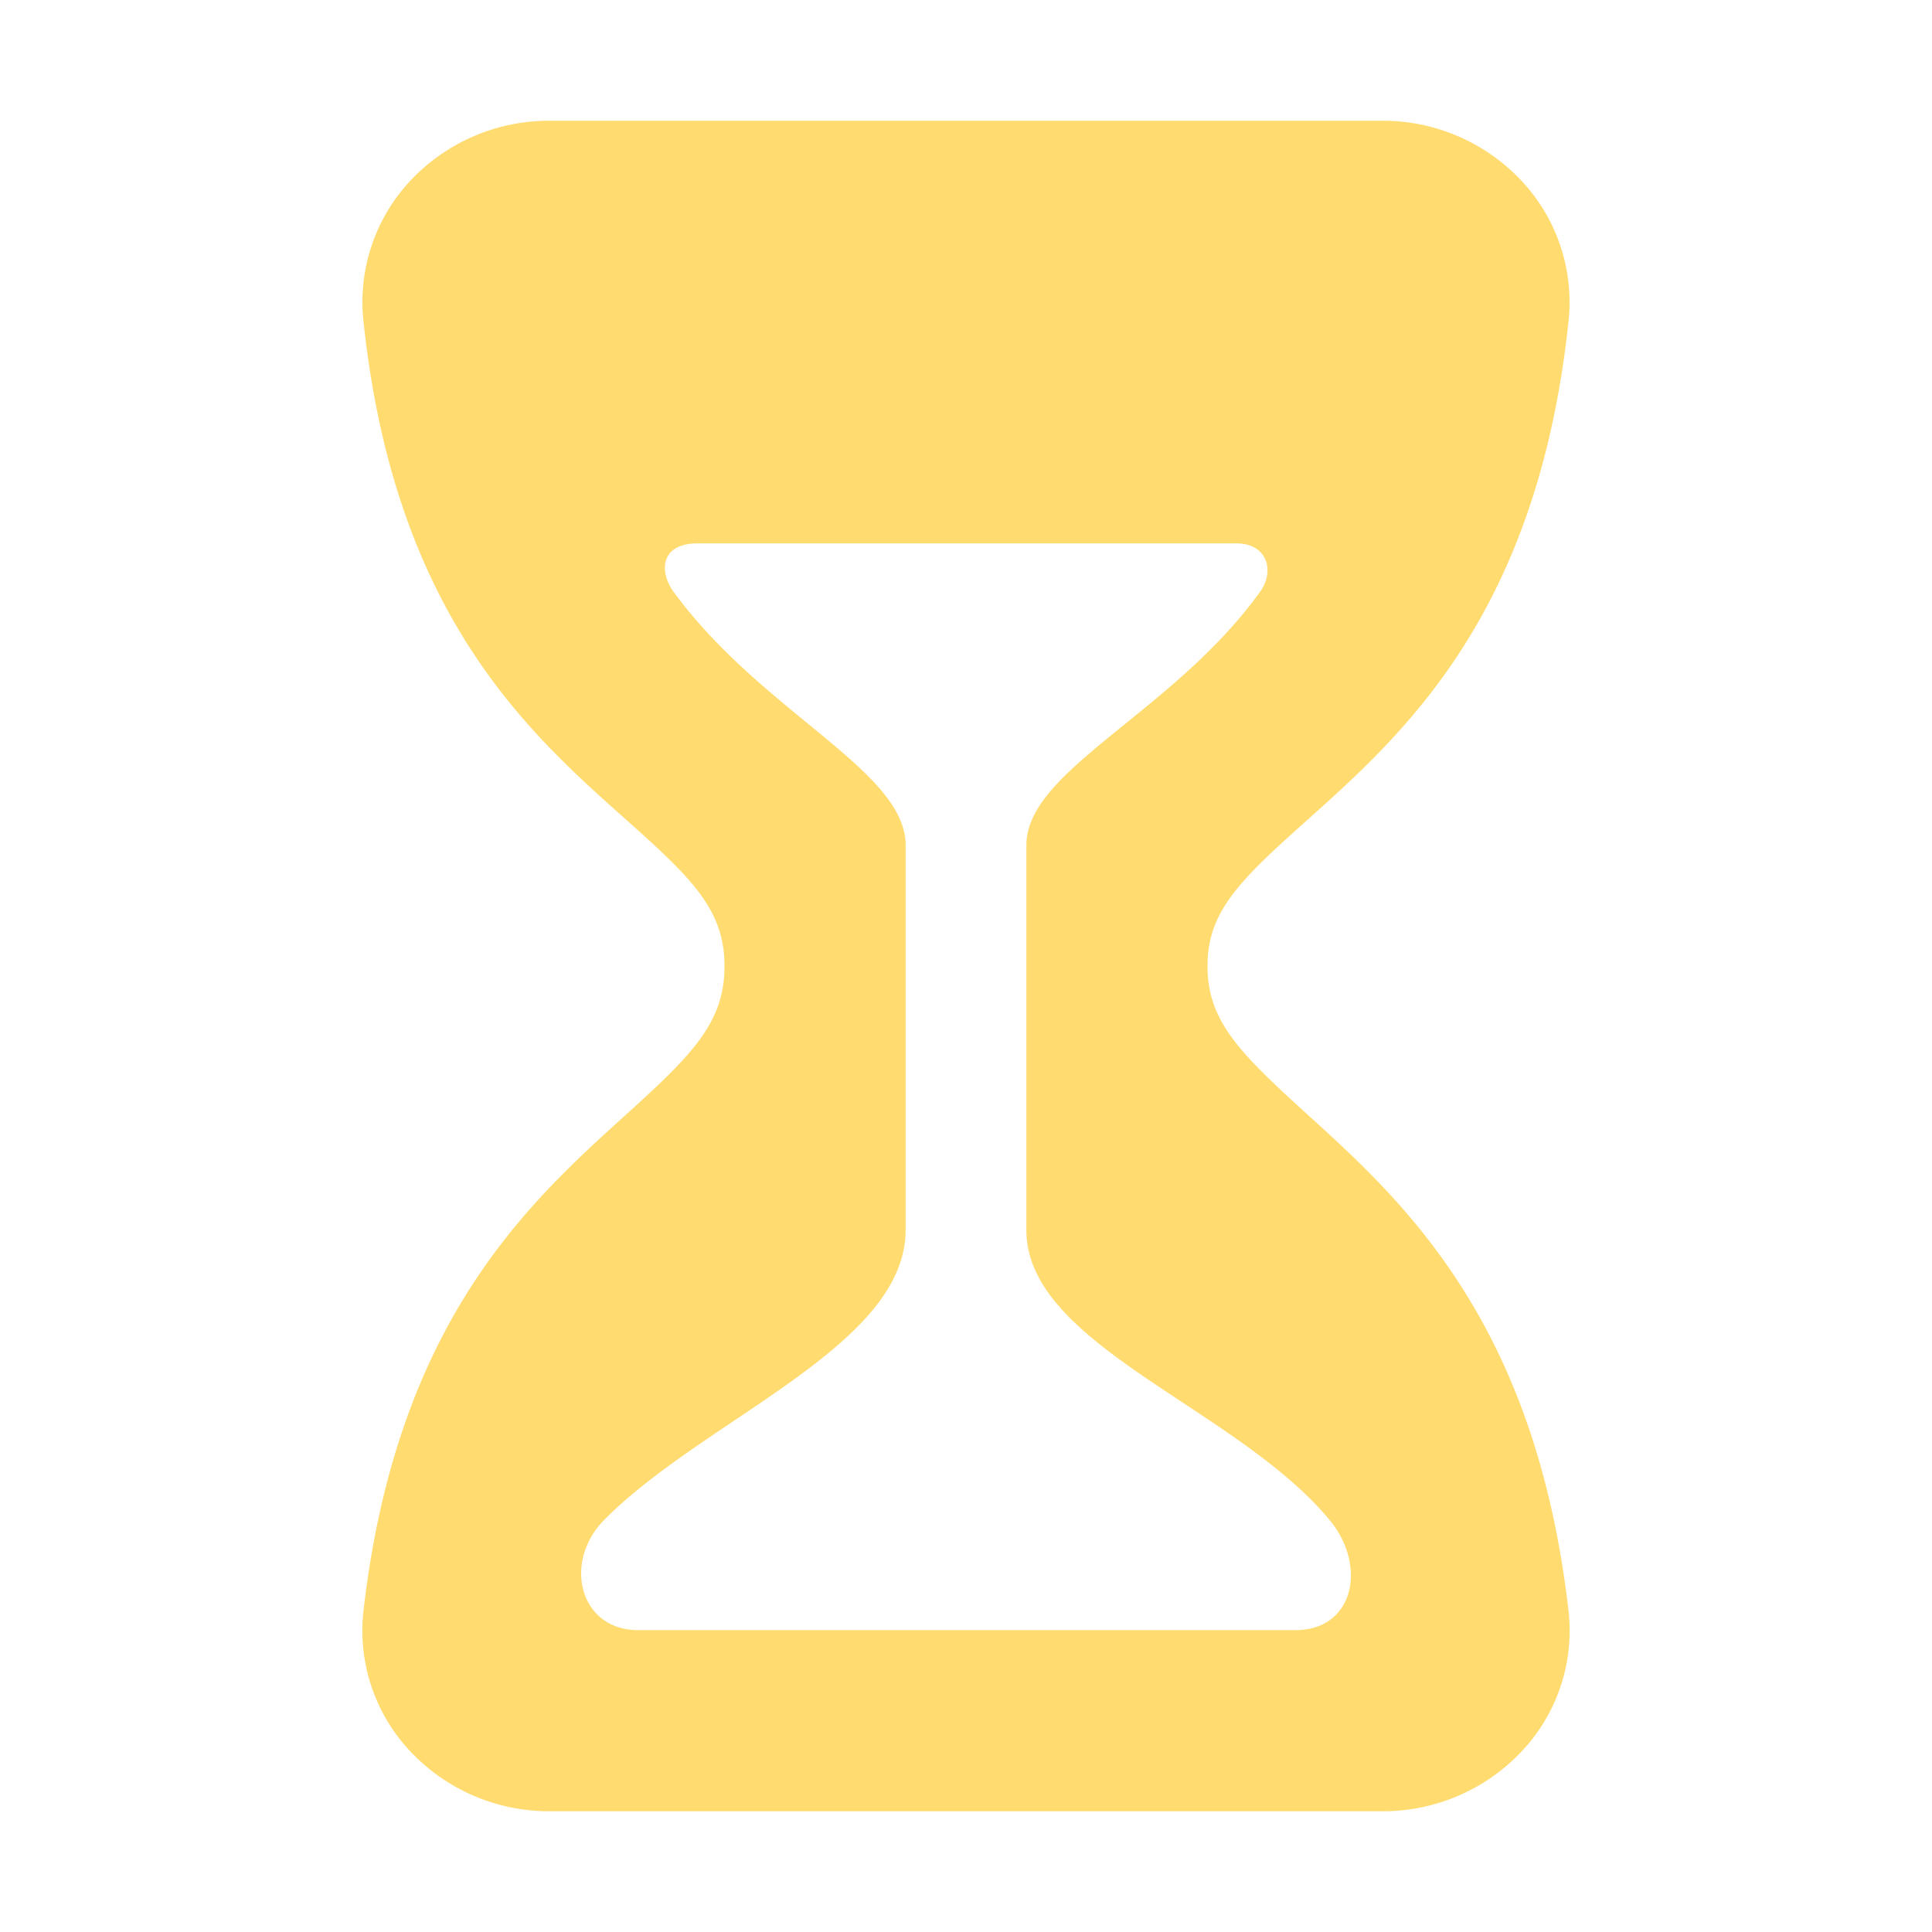 <svg xmlns="http://www.w3.org/2000/svg" class="ionicon s-ion-icon" viewBox="0 0 512 512" fill="#FFDB70"><title>Hourglass</title><path d="M415.7 427.13c-8.74-76.89-43.83-108.76-69.46-132C328.52 279 320 270.61 320 256c0-14.41 8.49-22.64 26.16-38.44 25.93-23.17 61.44-54.91 69.56-132.84a47 47 0 00-12-36.26A50.3 50.3 0 00366.39 32H145.61a50.34 50.34 0 00-37.39 16.46 47.05 47.05 0 00-11.94 36.26c8.09 77.68 43.47 109.19 69.3 132.19C183.42 232.8 192 241.09 192 256c0 15.1-8.6 23.56-26.5 39.75-25.5 23.1-60.5 54.73-69.2 131.38a46.59 46.59 0 0011.7 36.2A50.44 50.44 0 00145.61 480h220.78A50.44 50.44 0 00404 463.33a46.59 46.59 0 0011.7-36.2zM343.3 432H169.13c-15.6 0-20-18-9.06-29.16C186.55 376 240 356.78 240 326V224c0-19.85-38-35-61.51-67.2-3.88-5.31-3.49-12.8 6.37-12.8h142.73c8.41 0 10.22 7.43 6.4 12.75C310.82 189 272 204.05 272 224v102c0 30.53 55.71 47 80.4 76.87 9.95 12.04 6.47 29.13-9.1 29.13z"></path></svg>